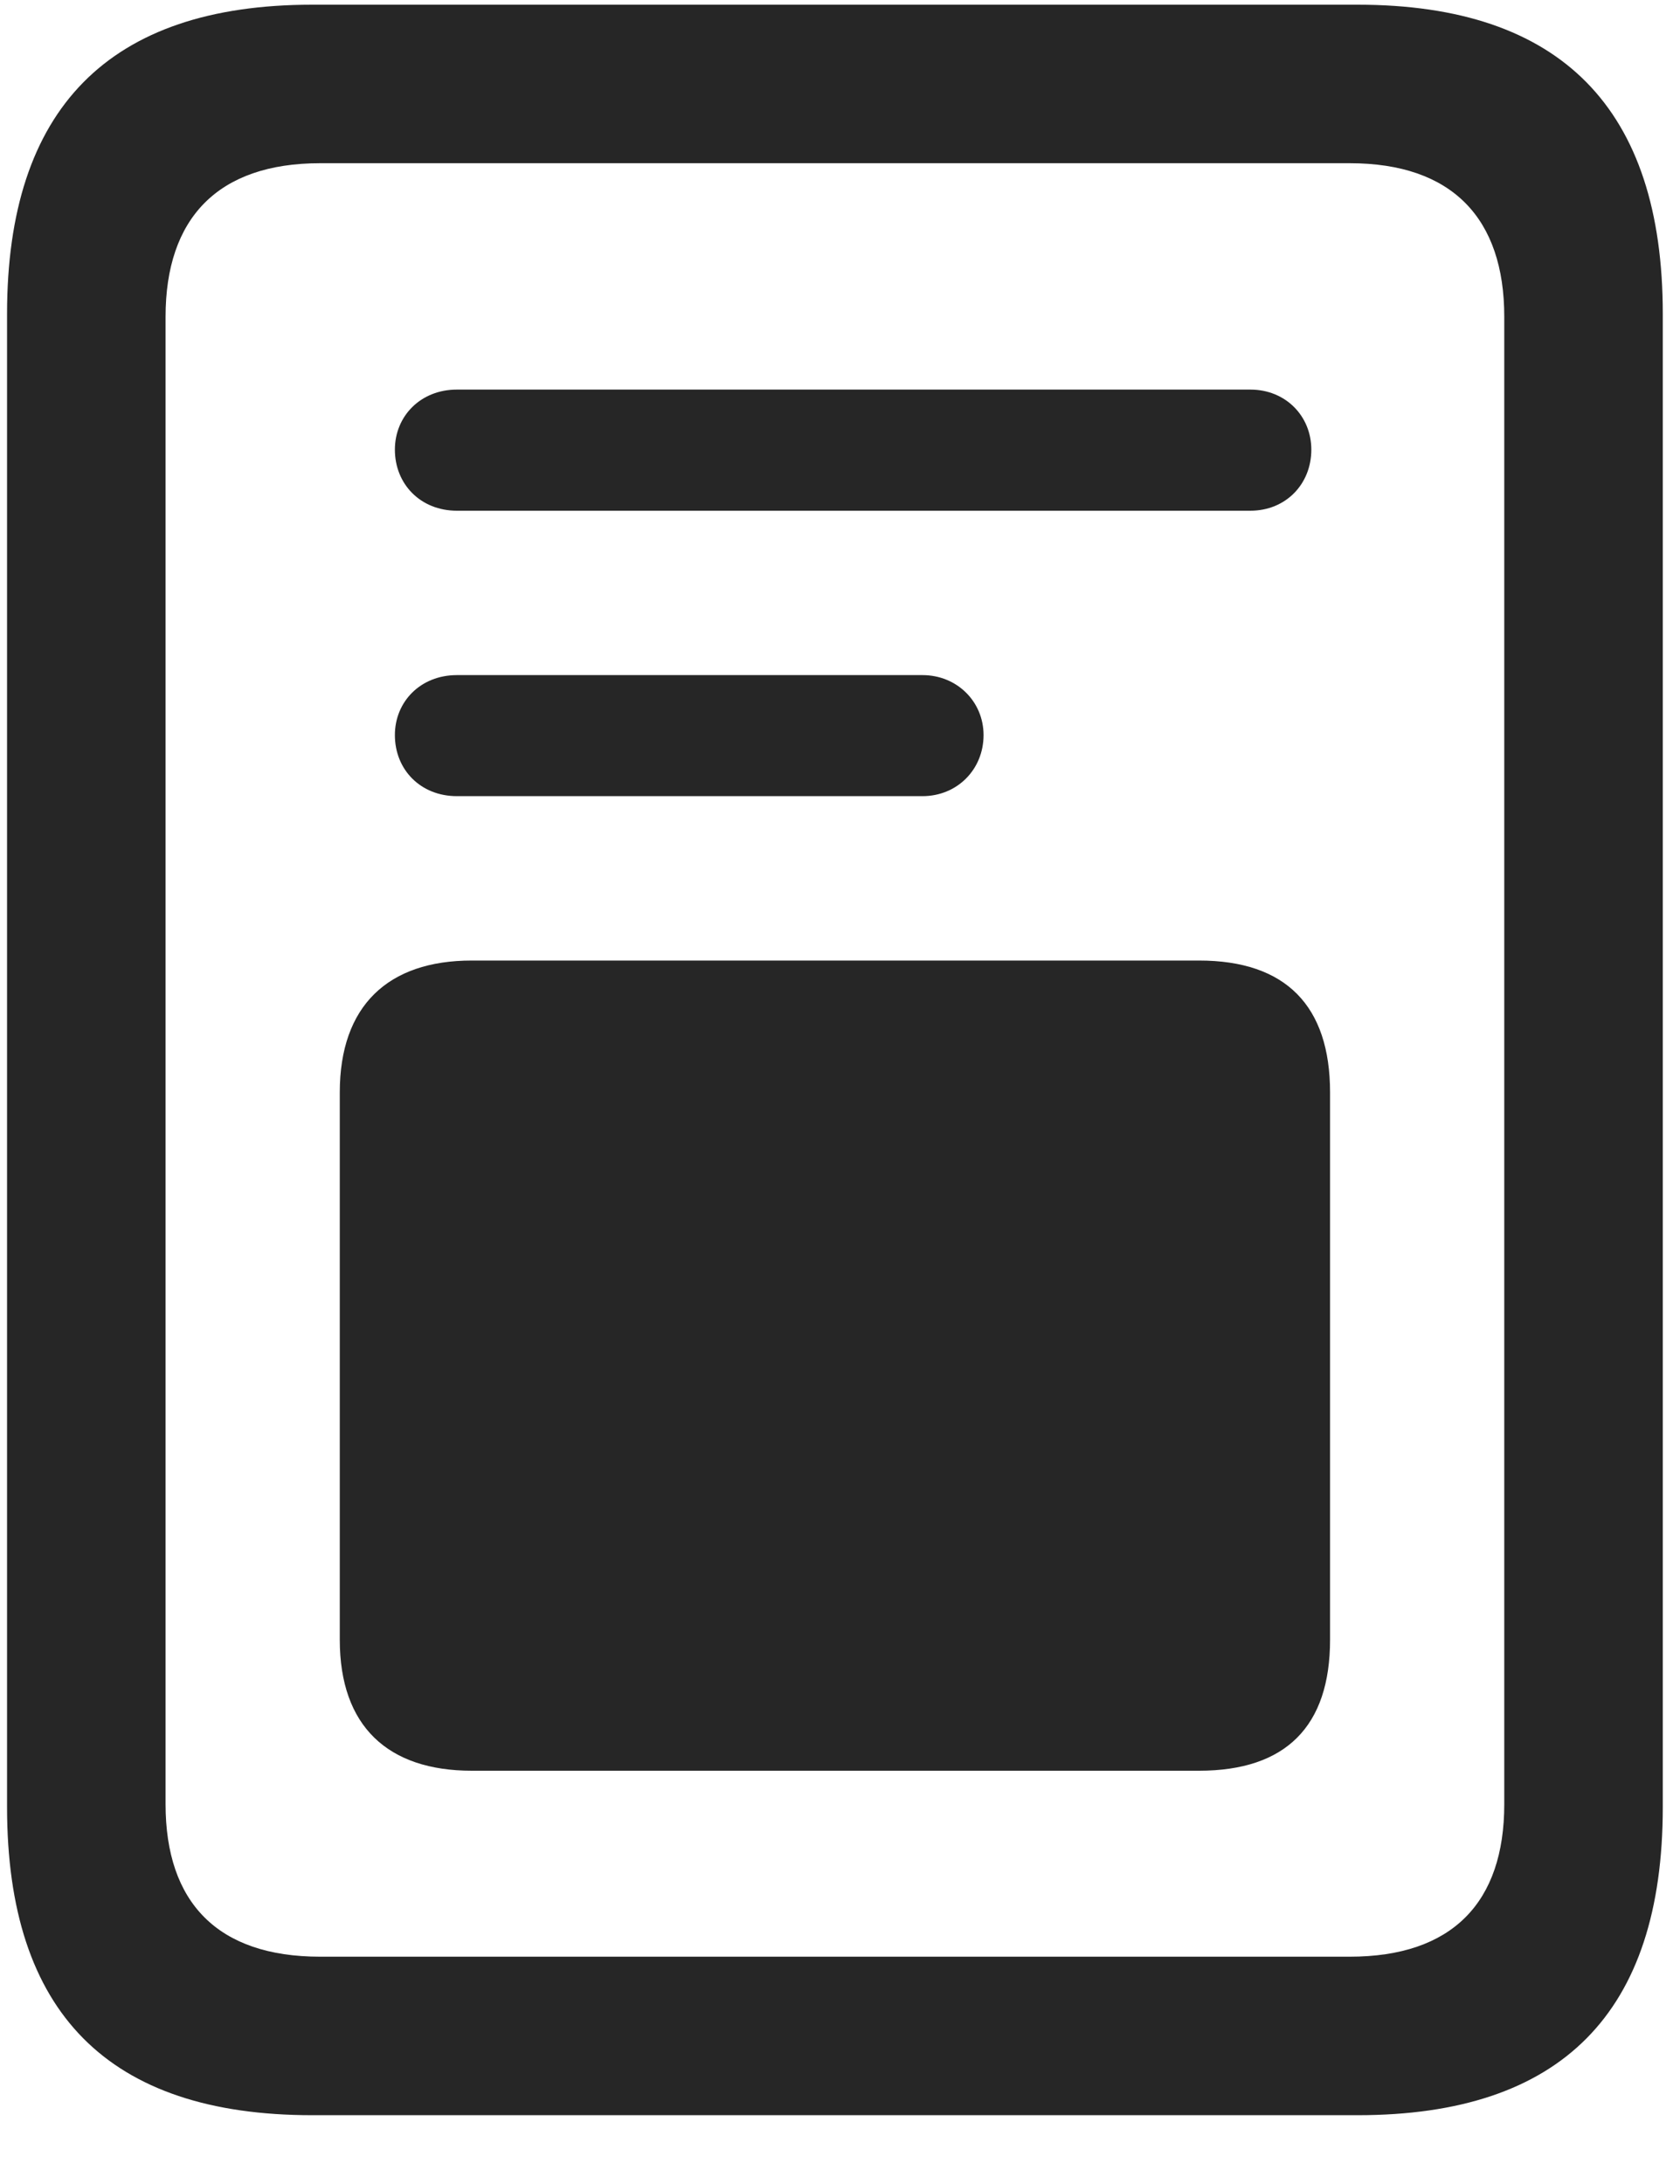 <svg width="20" height="26" viewBox="0 0 20 26" fill="none" xmlns="http://www.w3.org/2000/svg">
<g clip-path="url(#clip0_2207_1629)">
<path d="M5.439 6.08H14.885C15.307 6.08 15.611 5.763 15.611 5.353C15.611 4.955 15.307 4.638 14.885 4.638H5.439C5.006 4.638 4.701 4.955 4.701 5.353C4.701 5.763 5.006 6.08 5.439 6.08ZM5.439 9.478H10.982C11.393 9.478 11.709 9.162 11.709 8.751C11.709 8.353 11.393 8.037 10.982 8.037H5.439C5.006 8.037 4.701 8.353 4.701 8.751C4.701 9.162 5.006 9.478 5.439 9.478ZM5.615 21.08H14.275C15.307 21.08 15.834 20.552 15.834 19.521V13.005C15.834 11.974 15.307 11.435 14.275 11.435H5.615C4.619 11.435 4.045 11.974 4.045 13.005V19.521C4.045 20.552 4.619 21.08 5.615 21.08ZM0.084 21.513C0.084 23.962 1.291 25.181 3.717 25.181H16.162C18.588 25.181 19.795 23.962 19.795 21.513V3.736C19.795 1.298 18.588 0.056 16.162 0.056H3.717C1.291 0.056 0.084 1.298 0.084 3.736V21.513ZM1.971 21.478V3.771C1.971 2.599 2.592 1.943 3.811 1.943H16.068C17.287 1.943 17.908 2.599 17.908 3.771V21.478C17.908 22.65 17.287 23.294 16.068 23.294H3.811C2.592 23.294 1.971 22.65 1.971 21.478Z" fill="black" fill-opacity="0.85"/>
</g>
<defs>
<clipPath id="clip0_2207_1629">
<rect width="19.711" height="25.137" fill="white" transform="translate(0.084 0.056)"/>
</clipPath>
</defs>
</svg>
